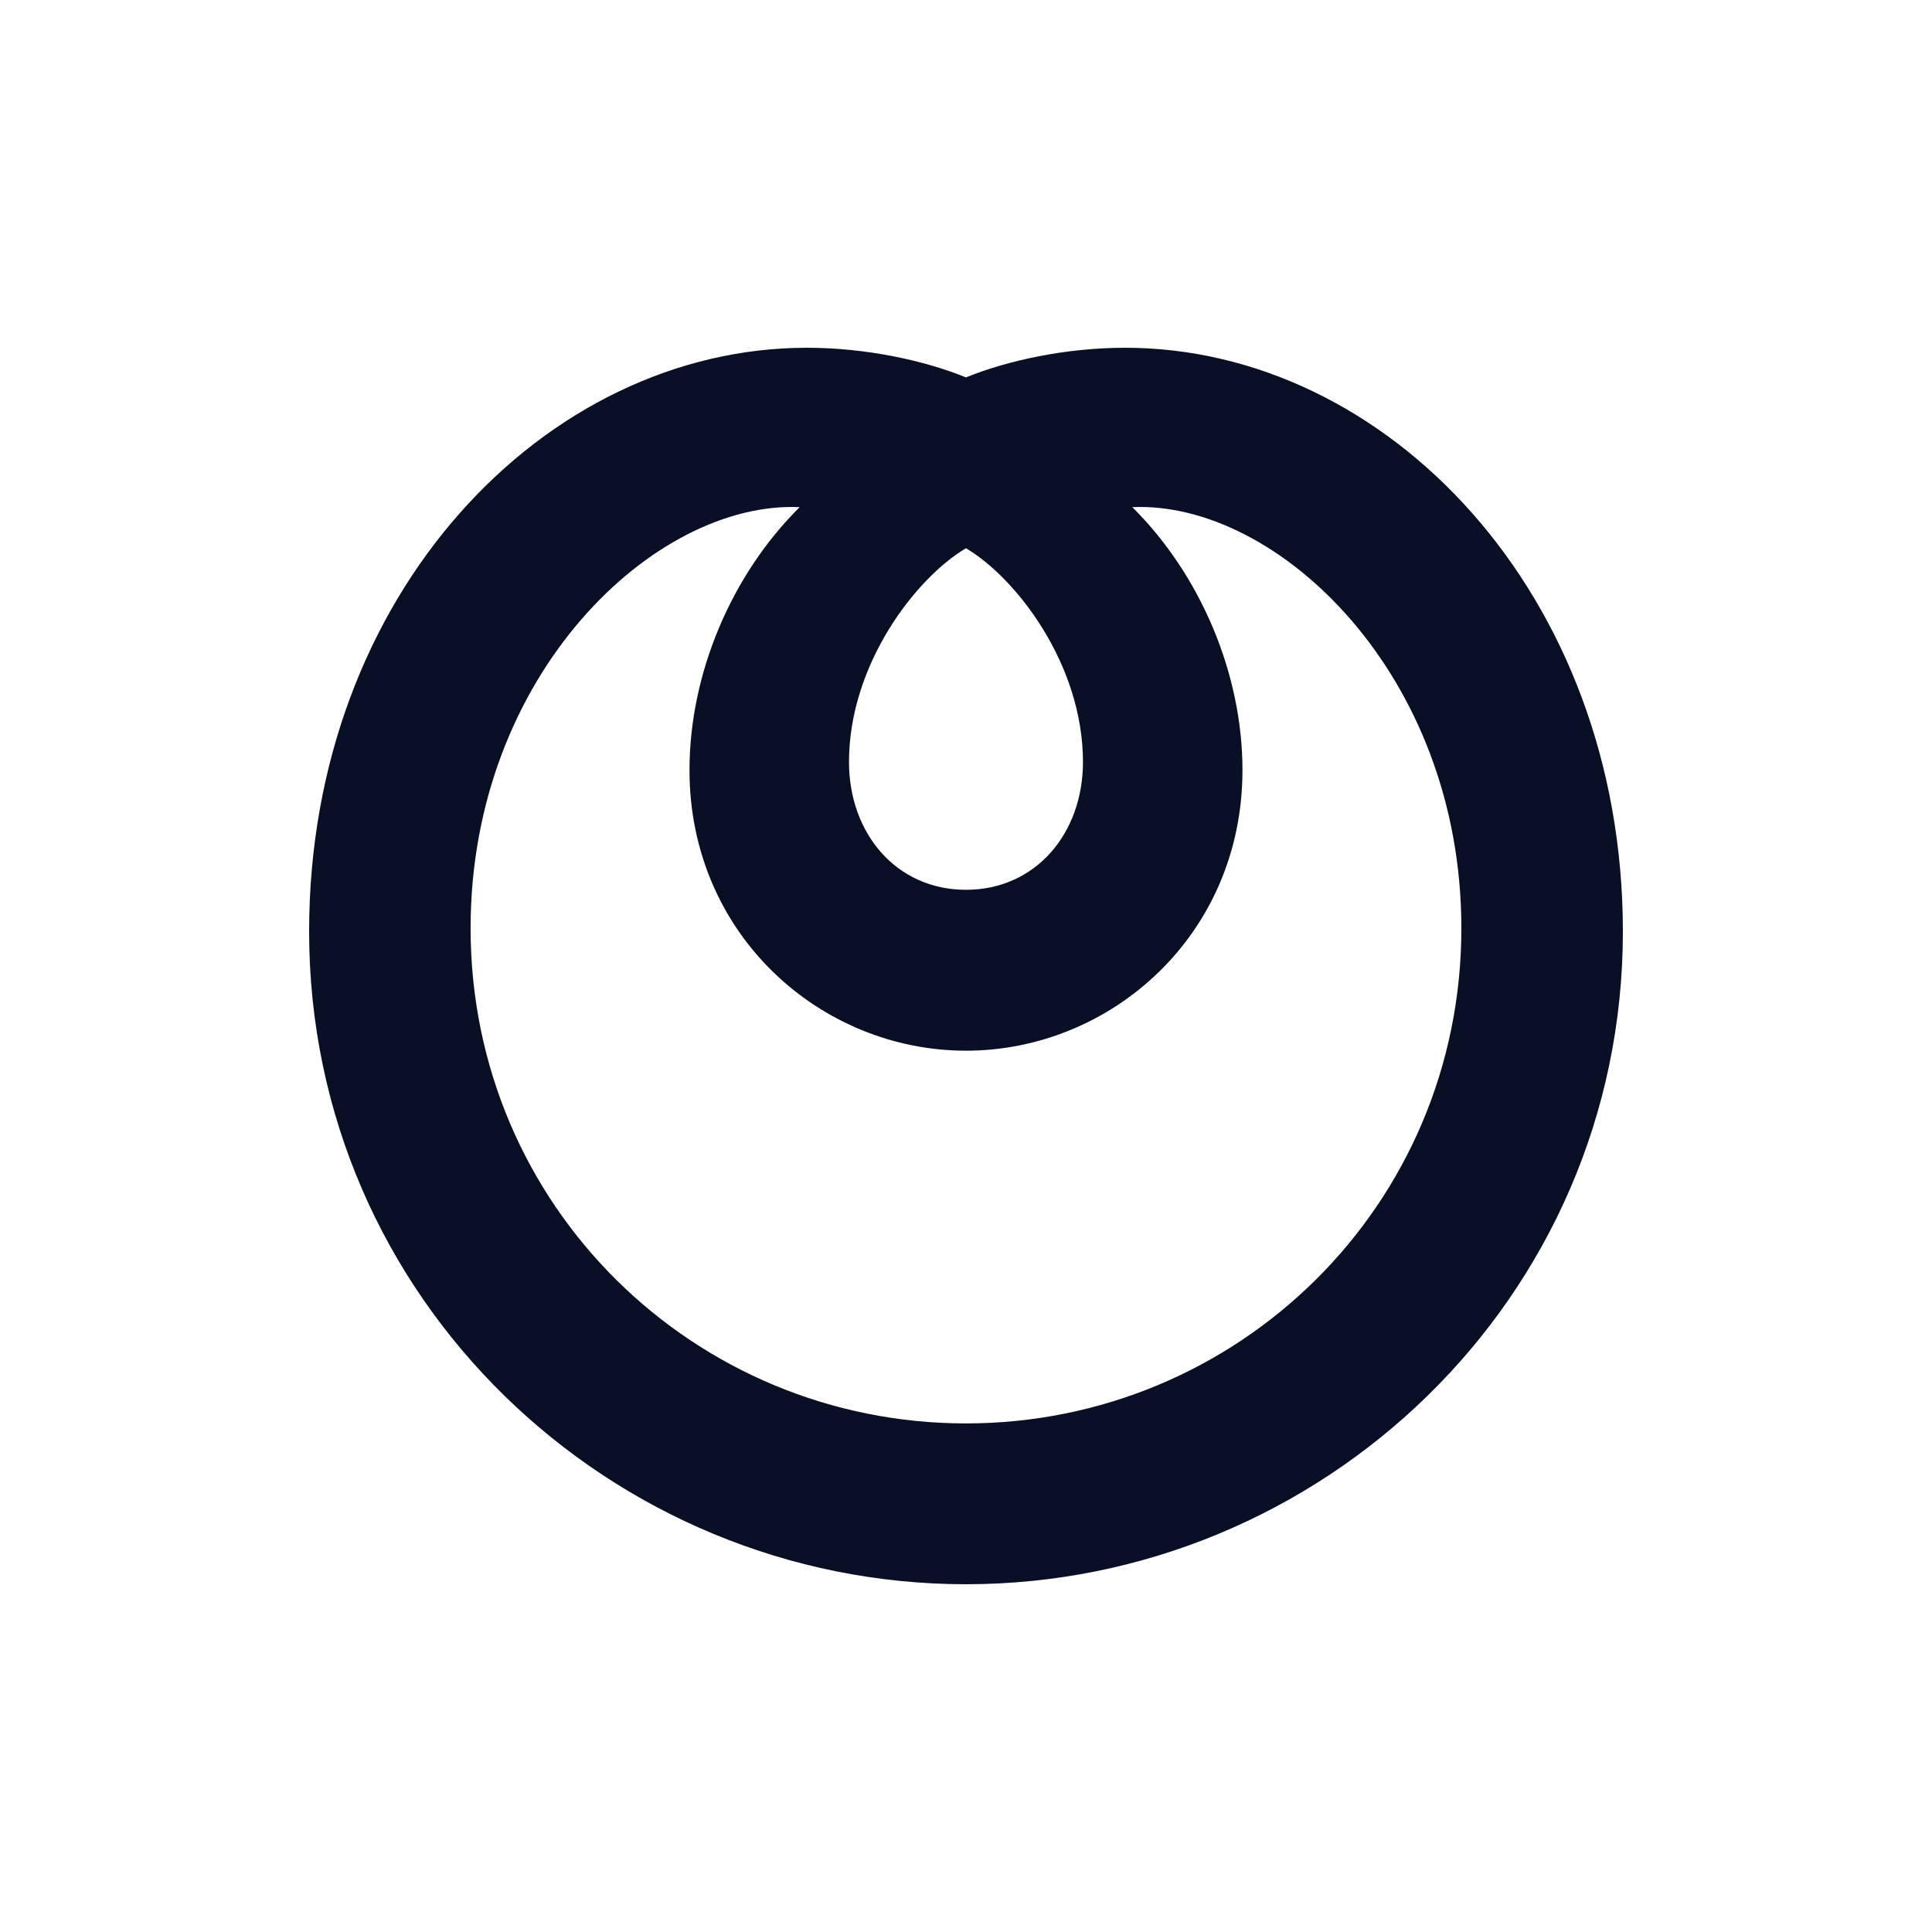 <svg width="50" height="50" viewBox="0 0 50 50" fill="none" xmlns="http://www.w3.org/2000/svg">
<path fill-rule="evenodd" clip-rule="evenodd" d="M29.117 9C27.582 9 26.067 9.332 24.999 9.767C23.933 9.332 22.418 9 20.882 9C14.112 9 8 15.368 8 24.106C8 33.633 15.823 41 24.999 41C34.176 41 42 33.633 42 24.106C41.999 15.368 35.886 9 29.117 9ZM24.999 14.188C26.304 14.96 28.027 17.198 28.027 19.72C28.027 21.571 26.8 23.028 24.999 23.028C23.199 23.028 21.972 21.571 21.972 19.72C21.972 17.198 23.696 14.96 24.999 14.188ZM24.999 36.838C17.983 36.838 12.179 31.224 12.179 24.023C12.179 17.449 16.948 12.957 20.695 13.125C18.92 14.885 17.844 17.448 17.844 19.931C17.844 24.199 21.249 27.192 24.999 27.192C28.75 27.192 32.155 24.199 32.155 19.931C32.155 17.448 31.078 14.885 29.304 13.125C33.052 12.958 37.82 17.449 37.82 24.023C37.82 31.224 32.015 36.838 24.999 36.838Z" fill="#090F24"/>
</svg>
